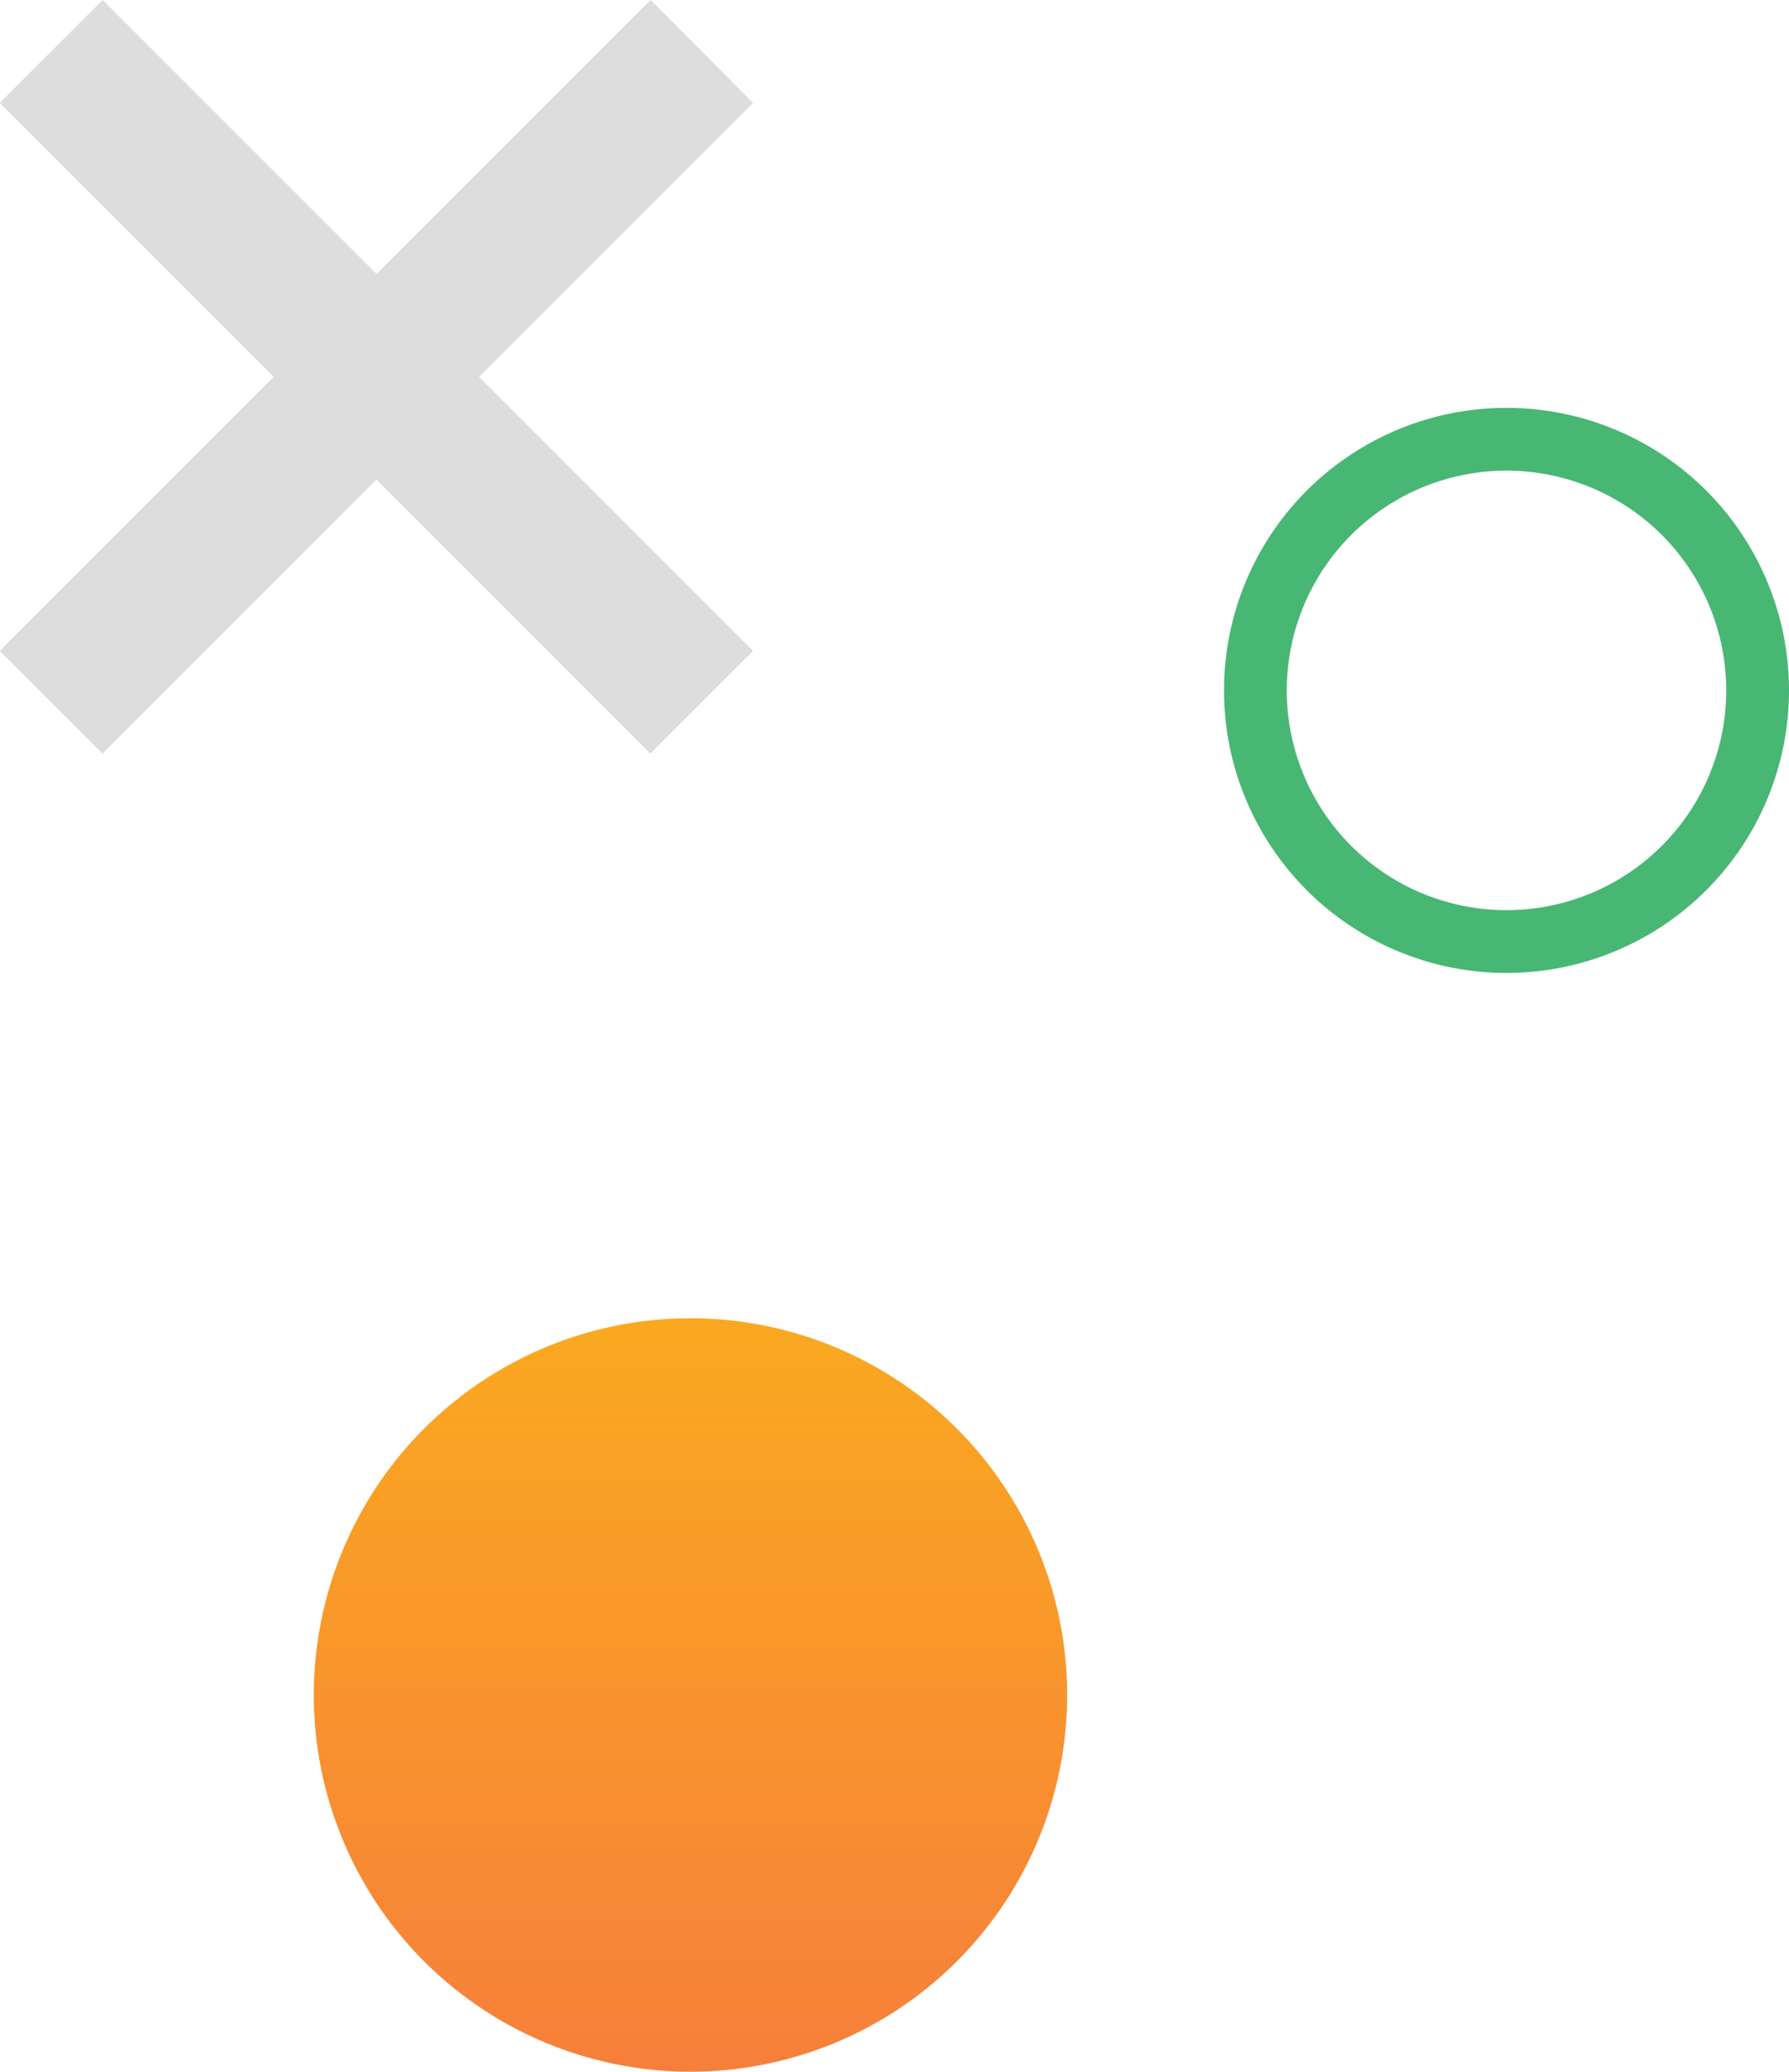 <svg xmlns="http://www.w3.org/2000/svg" xmlns:xlink="http://www.w3.org/1999/xlink" width="28.498" height="33" viewBox="0 0 28.498 33">
  <defs>
    <linearGradient id="linear-gradient" x1="0.5" y1="3.338" x2="0.5" y2="-1.187" gradientUnits="objectBoundingBox">
      <stop offset="0" stop-color="#ed1e79"/>
      <stop offset="1" stop-color="#ffda00"/>
    </linearGradient>
  </defs>
  <g id="Illustration" transform="translate(-1419 -247)">
    <path id="Path_41" data-name="Path 41" d="M446.2,431.6a6,6,0,1,0-6,6A6,6,0,0,0,446.2,431.6Z" transform="translate(989.799 -157.604)" fill="url(#linear-gradient)"/>
    <path id="Path_42" data-name="Path 42" d="M442.2,429.6a4,4,0,1,0-4,4A4,4,0,0,0,442.2,429.6Z" transform="translate(1004.798 -171.604)" fill="none" stroke="#48b774" stroke-width="1"/>
    <path id="Path_43" data-name="Path 43" d="M196.468,369.161l-4.364,4.364-4.364-4.364L186.1,370.8l4.364,4.364-4.364,4.364,1.636,1.636L192.1,376.8l4.364,4.364,1.636-1.636-4.364-4.364L198.1,370.8Z" transform="translate(1232.896 -122.161)" fill="#ddd"/>
  </g>
</svg>
